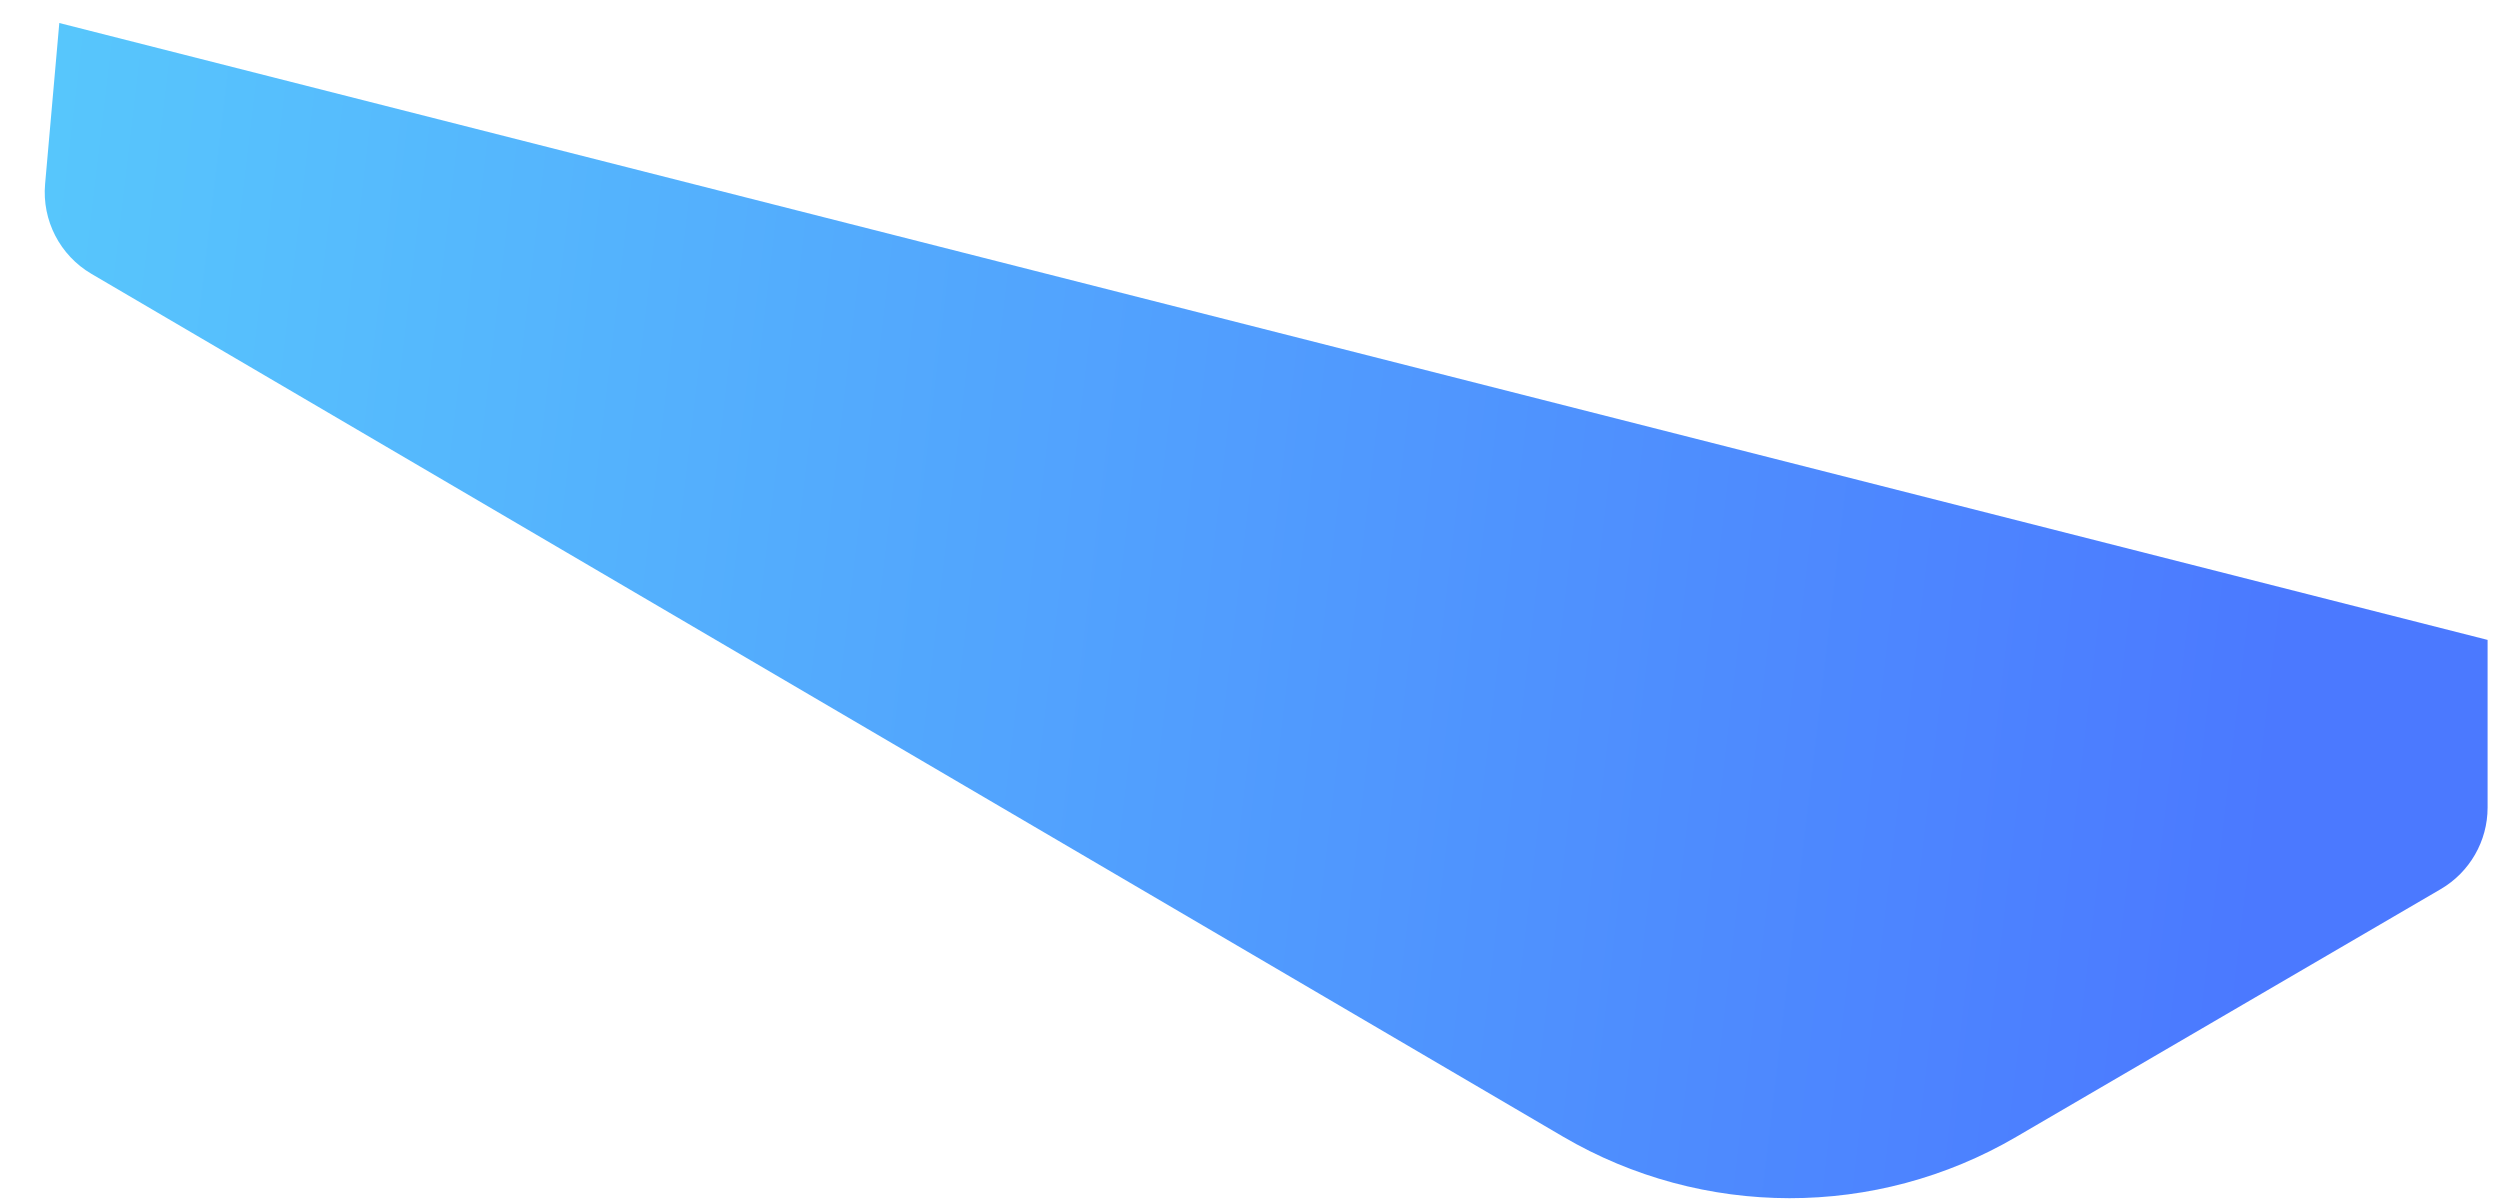 ﻿<?xml version="1.0" encoding="utf-8"?>
<svg version="1.1" xmlns:xlink="http://www.w3.org/1999/xlink" width="54px" height="26px" xmlns="http://www.w3.org/2000/svg">
  <defs>
    <linearGradient gradientUnits="userSpaceOnUse" x1="-6.119" y1="10.399" x2="49.098" y2="16.929" id="LinearGradient142">
      <stop id="Stop143" stop-color="#59d0fc" offset="0" />
      <stop id="Stop144" stop-color="#4b79ff" offset="1" />
    </linearGradient>
  </defs>
  <g transform="matrix(1 0 0 1 -8 -50 )">
    <path d="M 1.281 0.497  L 53.732 13.822  L 53.732 17.443  C 53.732 18.168  53.346 18.839  52.72 19.205  L 43.546 24.559  C 40.522 26.325  36.78 26.321  33.759 24.55  L 1.975 5.915  C 1.295 5.516  0.905 4.761  0.974 3.976  L 1.281 0.497  Z " fill-rule="nonzero" fill="url(#LinearGradient142)" stroke="none" transform="matrix(1 0 0 1 8 50 )" />
  </g>
</svg>